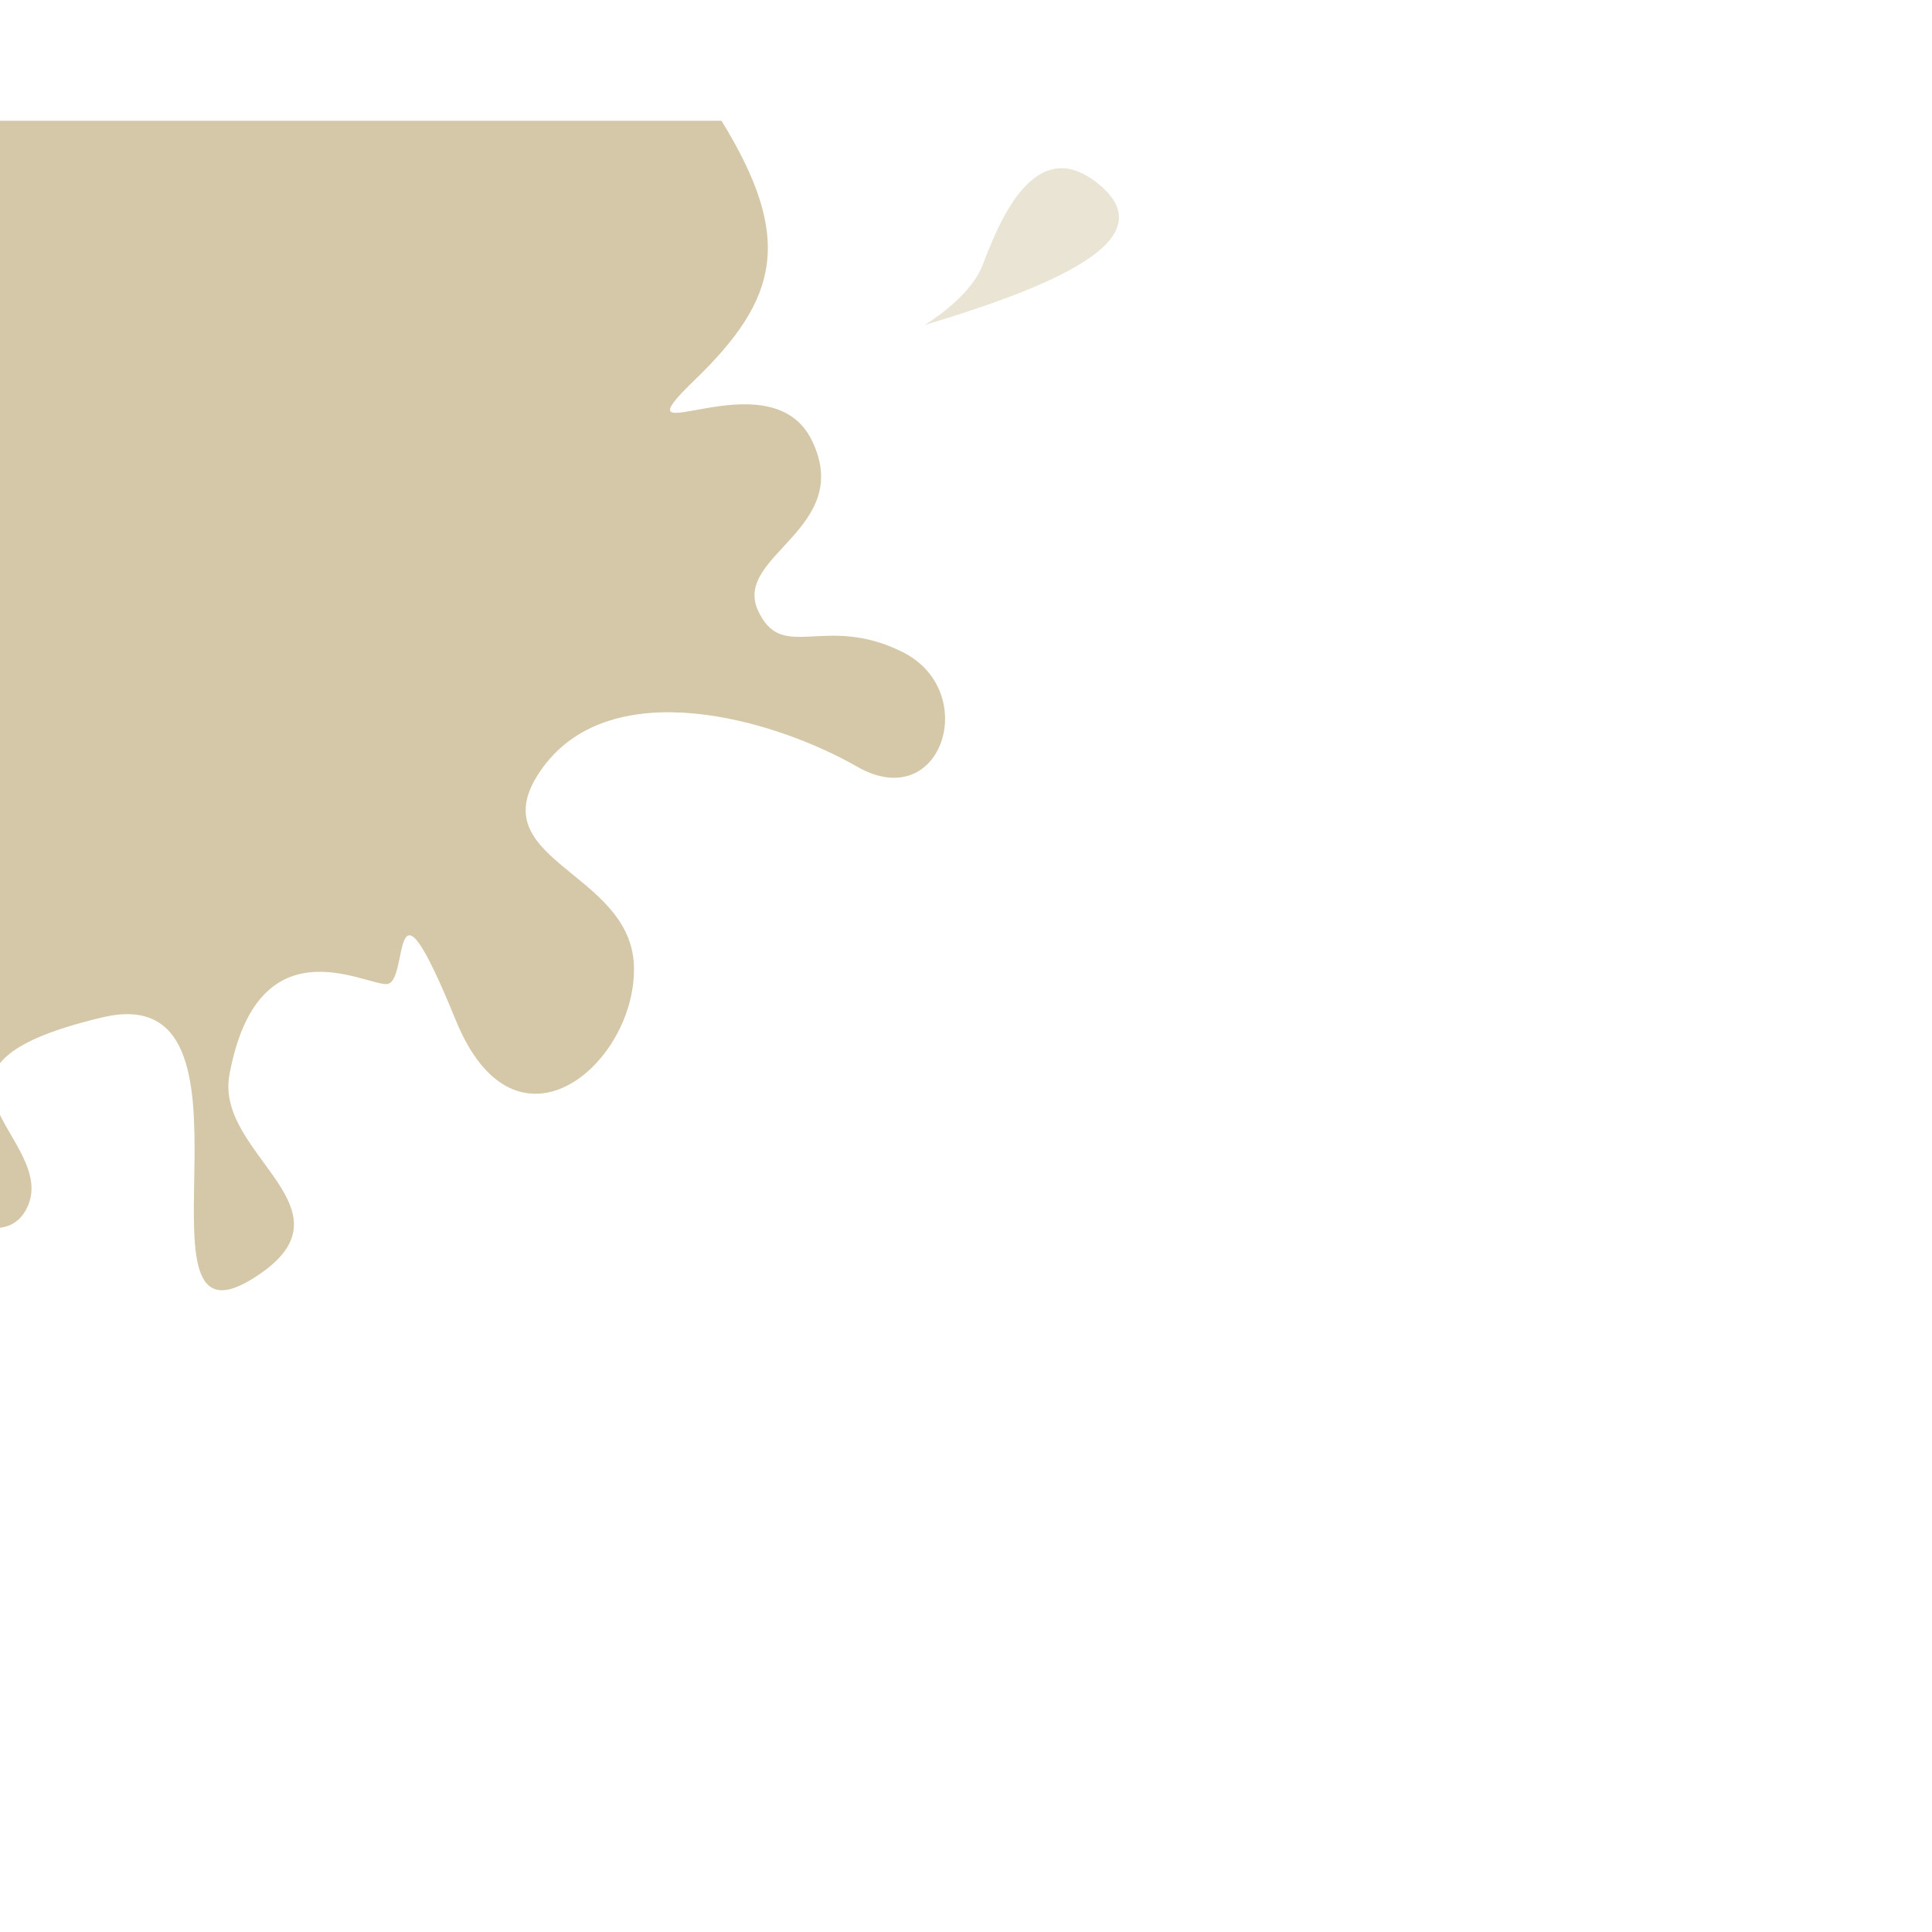 <?xml version="1.0" encoding="UTF-8" standalone="no"?>
<svg version="1.1" xmlns="http://www.w3.org/2000/svg" xmlns:xlink="http://www.w3.org/1999/xlink"  width="340" height="340" viewBox="60 0 400 350">
    <path
        style="fill:#d4c8a8;stroke:none;stroke-width:1px;stroke-linecap:butt;stroke-linejoin:miter;stroke-opacity:1;fill-opacity:1"
        d="M 209.375,-2.2424524e-7 C 224.375,24.375 221.25,36.875 203.75,53.75 c -17.5,16.875 15.625,-5.625 24.375,12.5 8.75,18.125 -16.25,23.75 -11.25,35 5,11.25 13.75,0.625 30,8.75 16.25,8.125 8.125,33.75 -9.375,23.75 -17.5,-10 -50.625,-19.375 -65,0 -14.375,19.375 18.125,21.25 18.75,41.25 0.625,20 -24.375,41.875 -36.875,11.25 -14.126,-34.608 -9.375,-7.5 -14.375,-7.5 -5,0 -26.668,-12.742 -32.5,18.75 -3.125,16.875 28.145,28.157 4.375,42.5 -26.413,15.938 5.668,-62.944 -30.625,-54.375 -45,10.625 -8.75,25 -15.625,39.375 C 58.75,239.375 31.25,212.5 20,217.5 8.75,222.5 13.125,255 0,263.75 -1.137,190.086 0.027,84.251 0.625,-2.2424524e-7 z"
    />
    <path
        style="fill:#d4c8a8;stroke:none;stroke-width:1px;stroke-linecap:butt;stroke-linejoin:miter;stroke-opacity:1;fill-opacity:0.478"
        d="M 251.413,42.295 C 282.109,33.114 300.804,23.629 287.115,12.834 273.426,2.04 266.051,23.333 263.341,30.099 c -2.71,6.766 -11.929,12.195 -11.929,12.195 z"
    />
    <path
        style="fill:#d4c8a8;stroke:none;stroke-width:1px;stroke-linecap:butt;stroke-linejoin:miter;stroke-opacity:1;fill-opacity:0.478"
        d="m 34.53,261.855 c 3.686,31.827 2.354,52.748 -12.969,44.434 -15.323,-8.314 1.329,-23.498 6.475,-28.659 5.146,-5.162 6.494,-15.775 6.494,-15.775 z"
    />
</svg>
